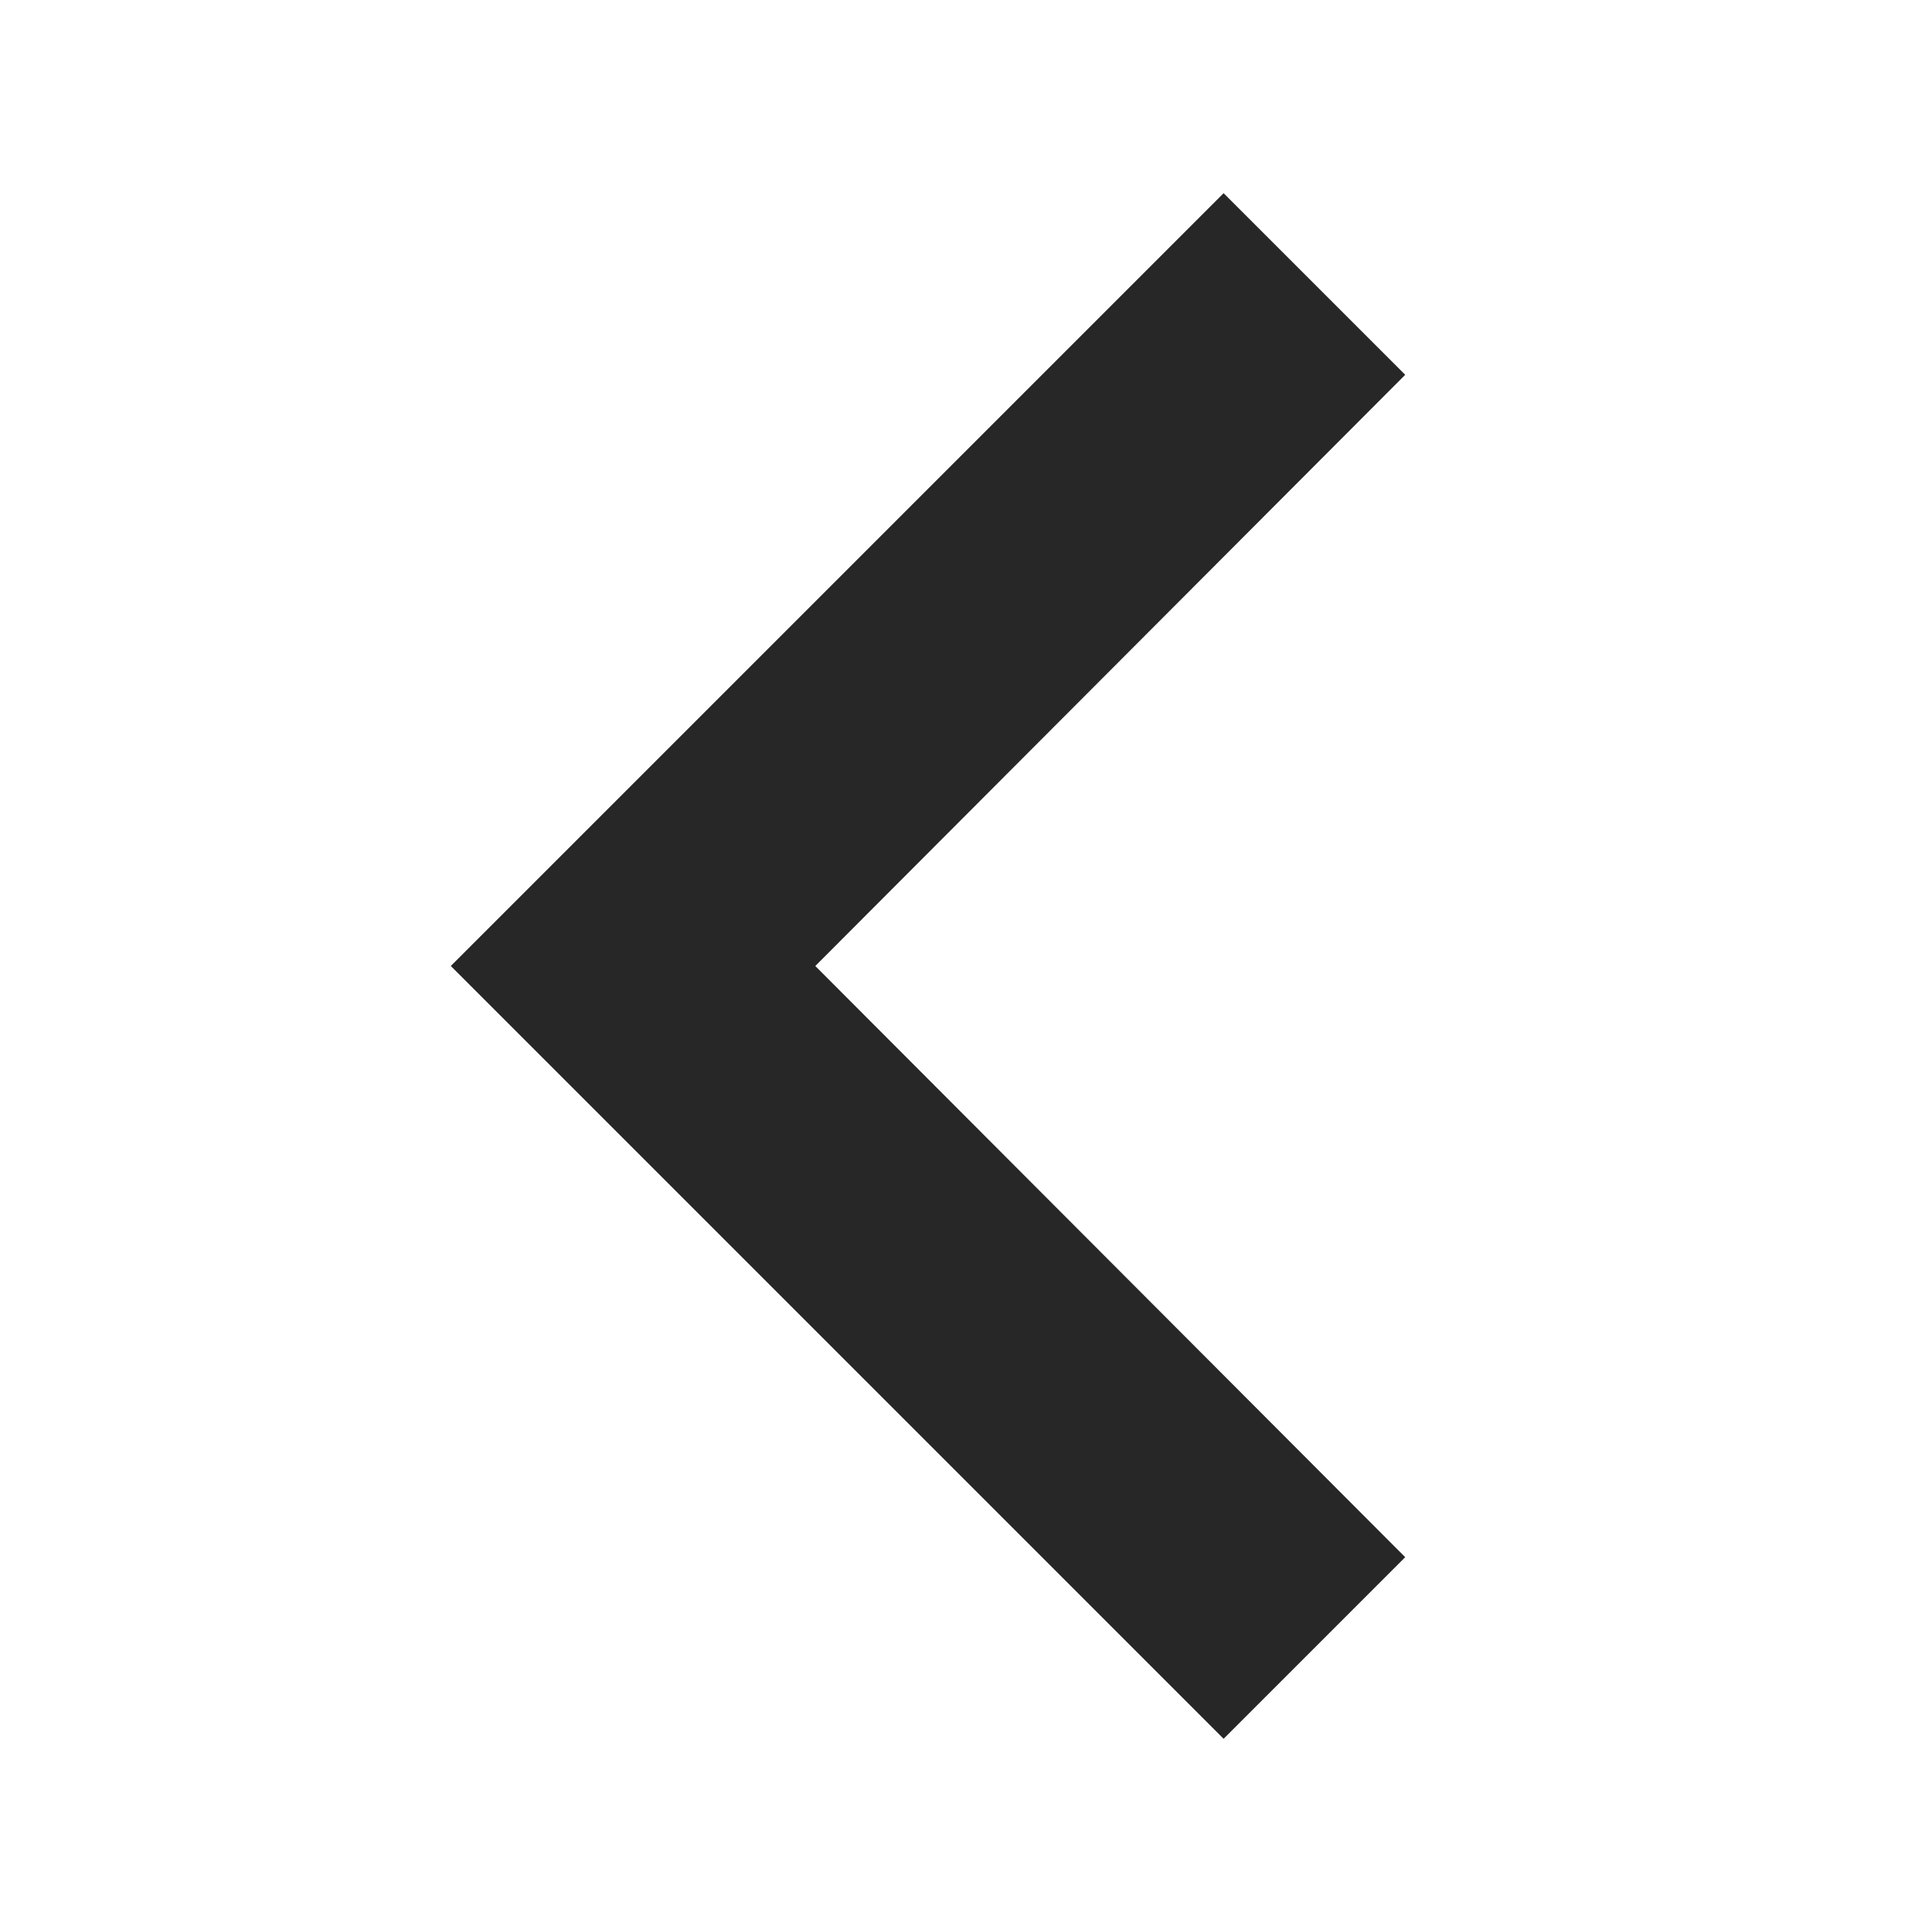 <svg width="18" height="18" viewBox="0 0 18 18" fill="none" xmlns="http://www.w3.org/2000/svg">
<path d="M13.092 3.492L7.596 9L13.092 14.508L11.4 16.2L4.2 9L11.4 1.8L13.092 3.492Z" fill="#272727"/>
</svg>
